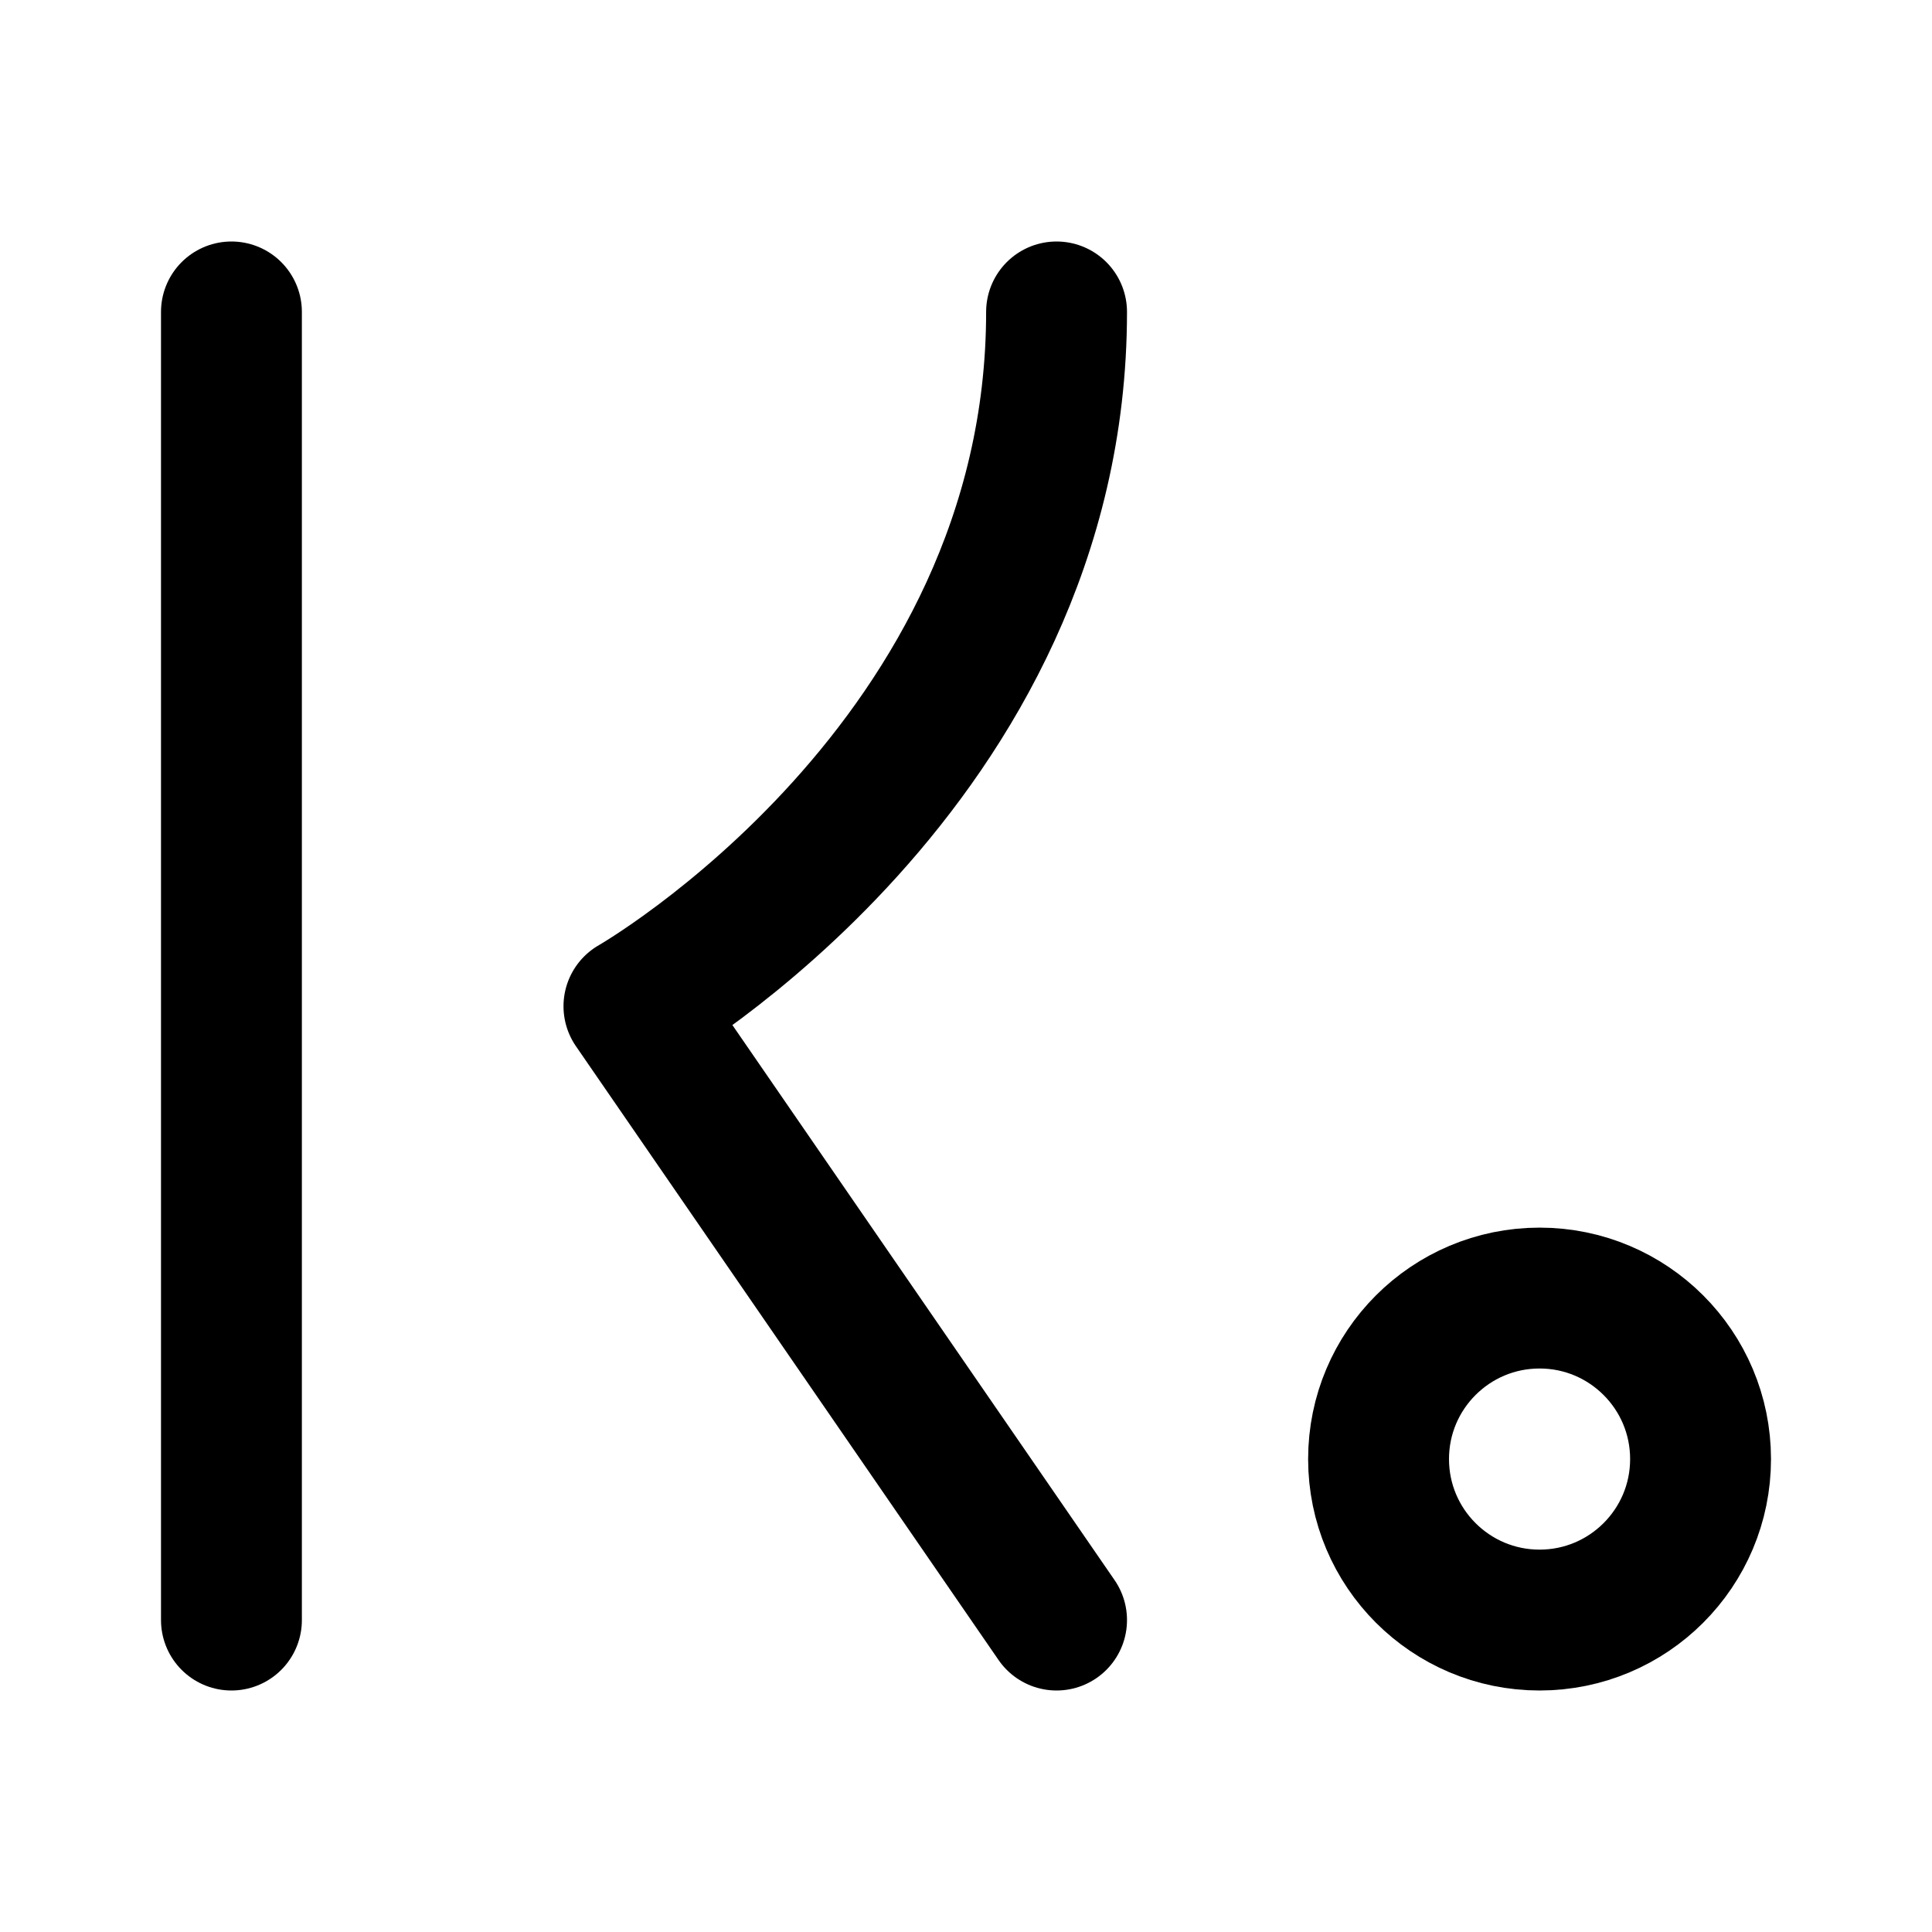 <svg xmlns="http://www.w3.org/2000/svg" width="192" height="192" fill="none" stroke="#000" stroke-linecap="round" stroke-linejoin="round" stroke-width="14" viewBox="0 0 192 192"><path d="M23 31v130m82-130c0 45-42 69-42 69l42 61"/><circle cx="153" cy="145" r="16"/></svg>